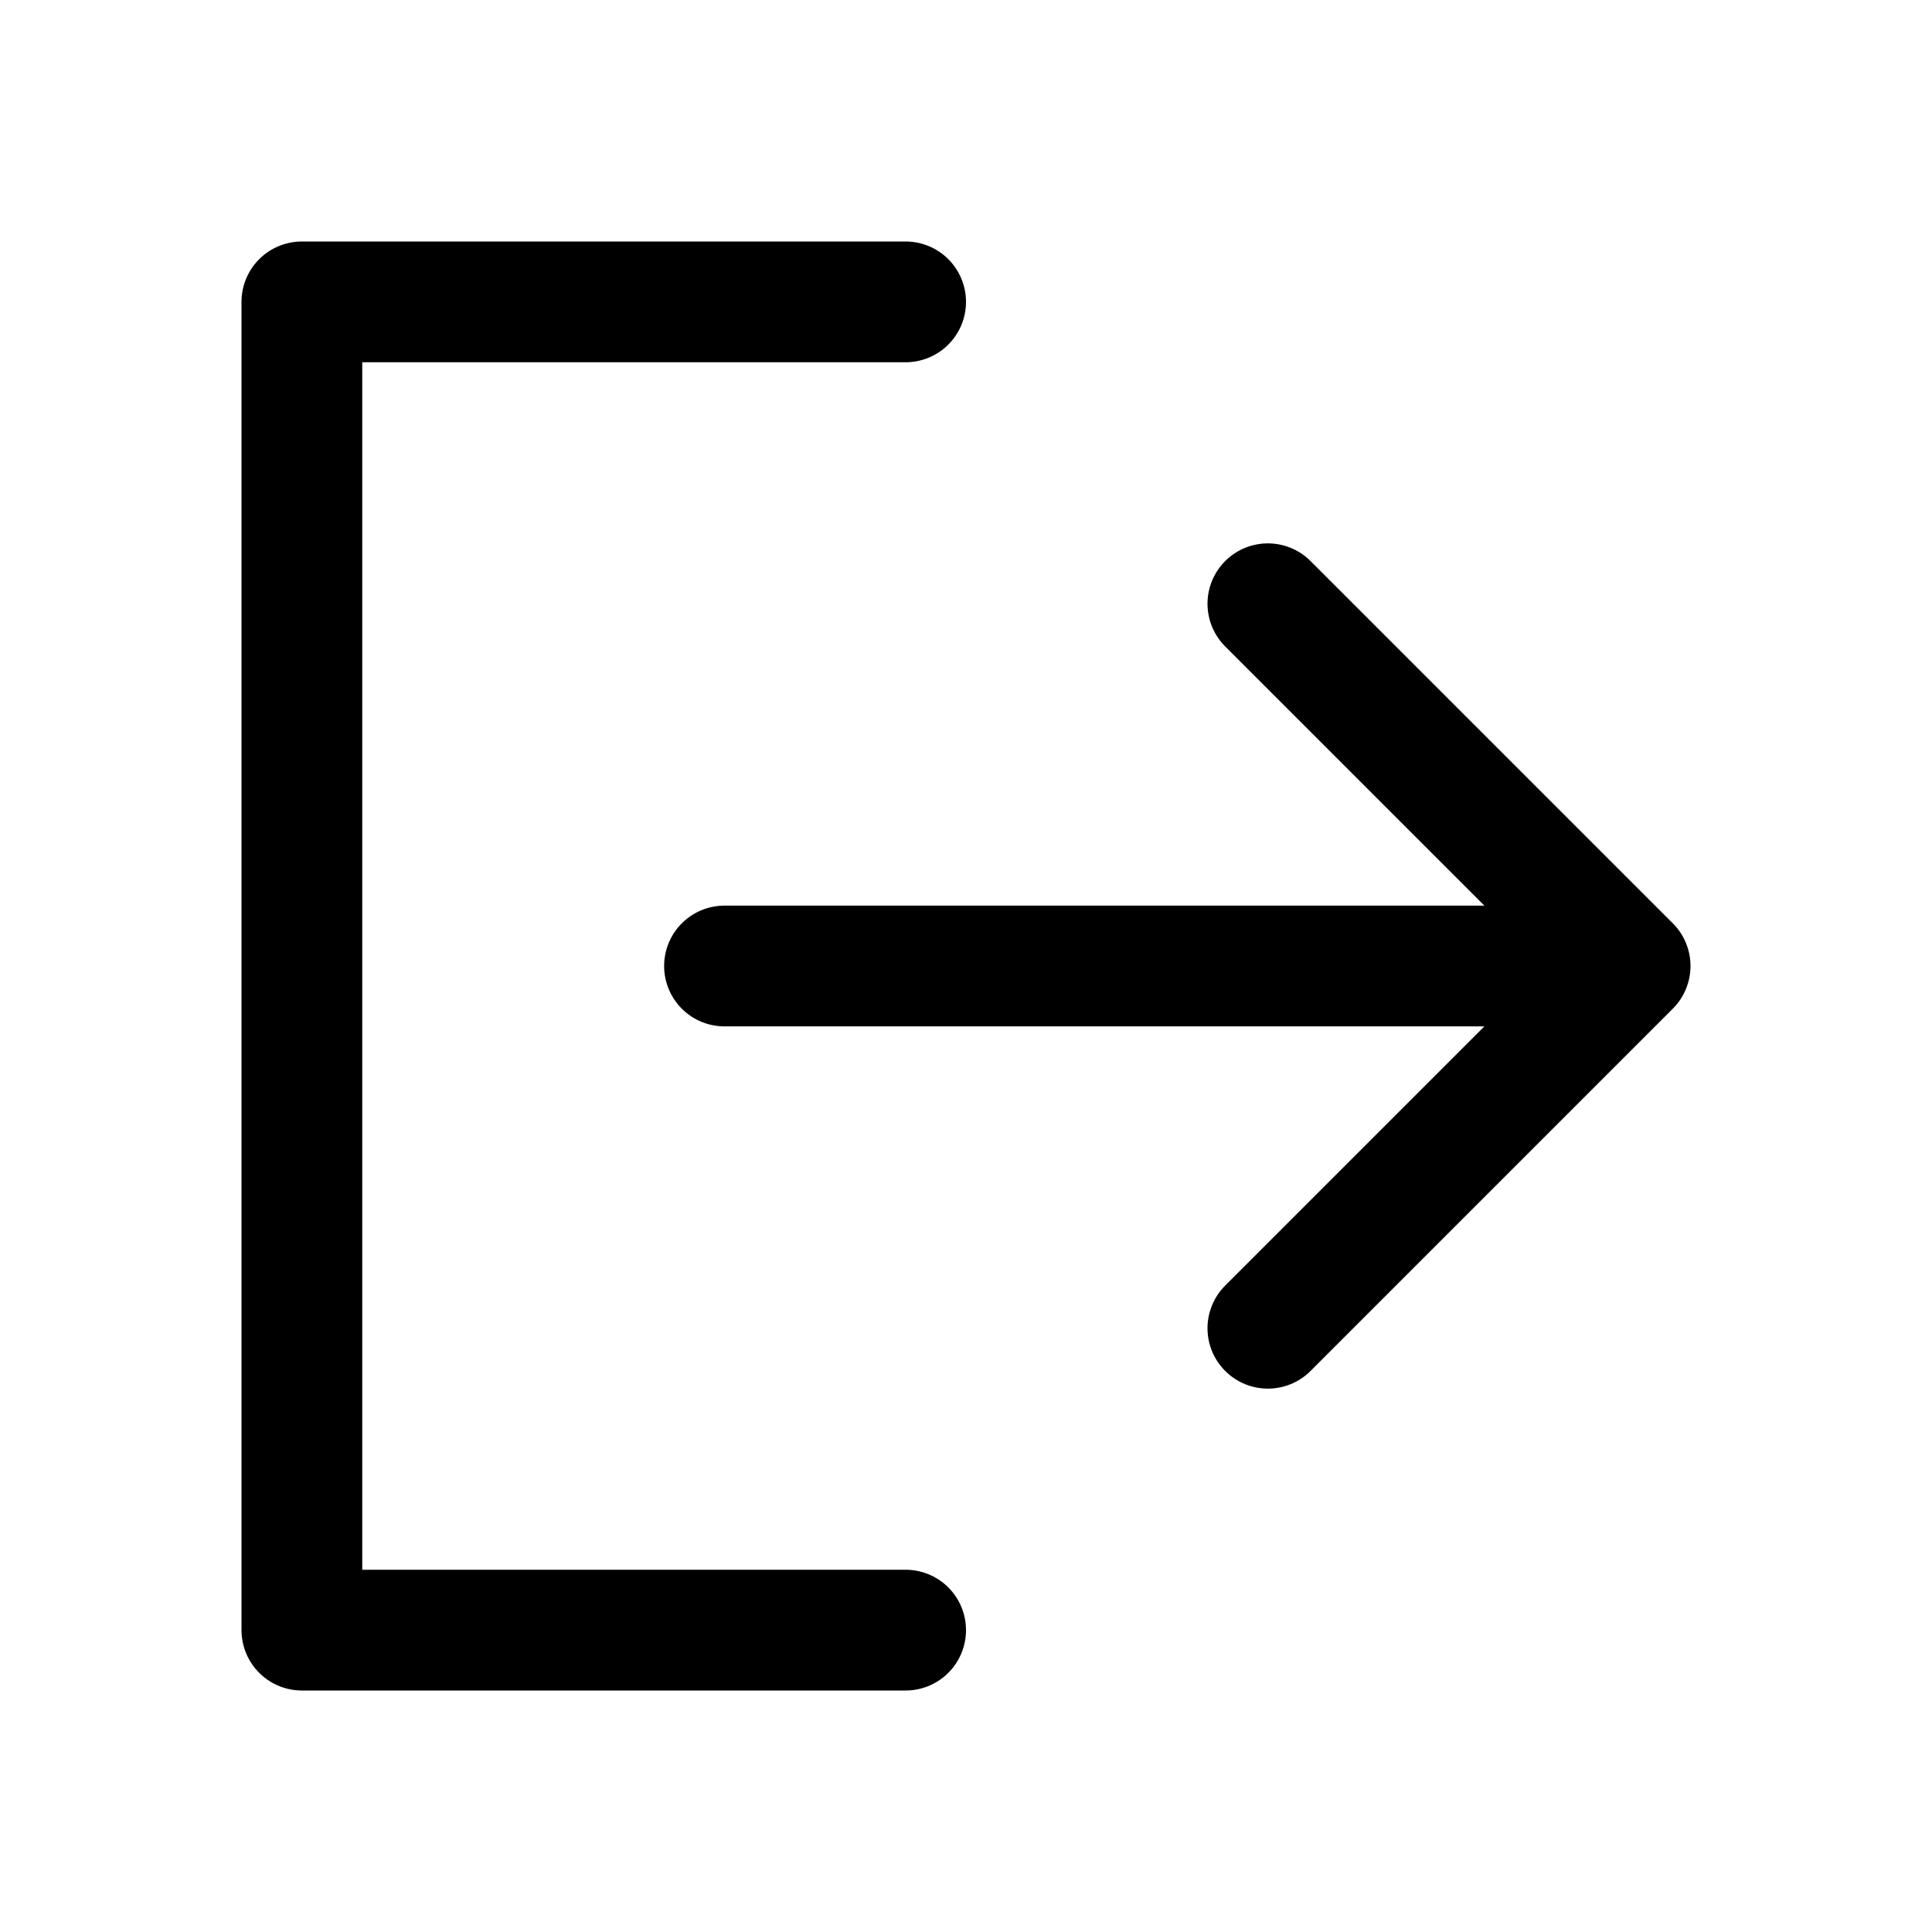 <svg width="24" height="24" viewBox="0 0 24 24" fill="none" xmlns="http://www.w3.org/2000/svg">
<path d="M20.25 12L9 12M20.25 12L15.75 16.5M20.25 12L15.75 7.5M11.25 20.25H3.75L3.75 3.75L11.25 3.75" stroke="currentColor" stroke-width="1.5" stroke-linecap="round" stroke-linejoin="round"/>
</svg>
